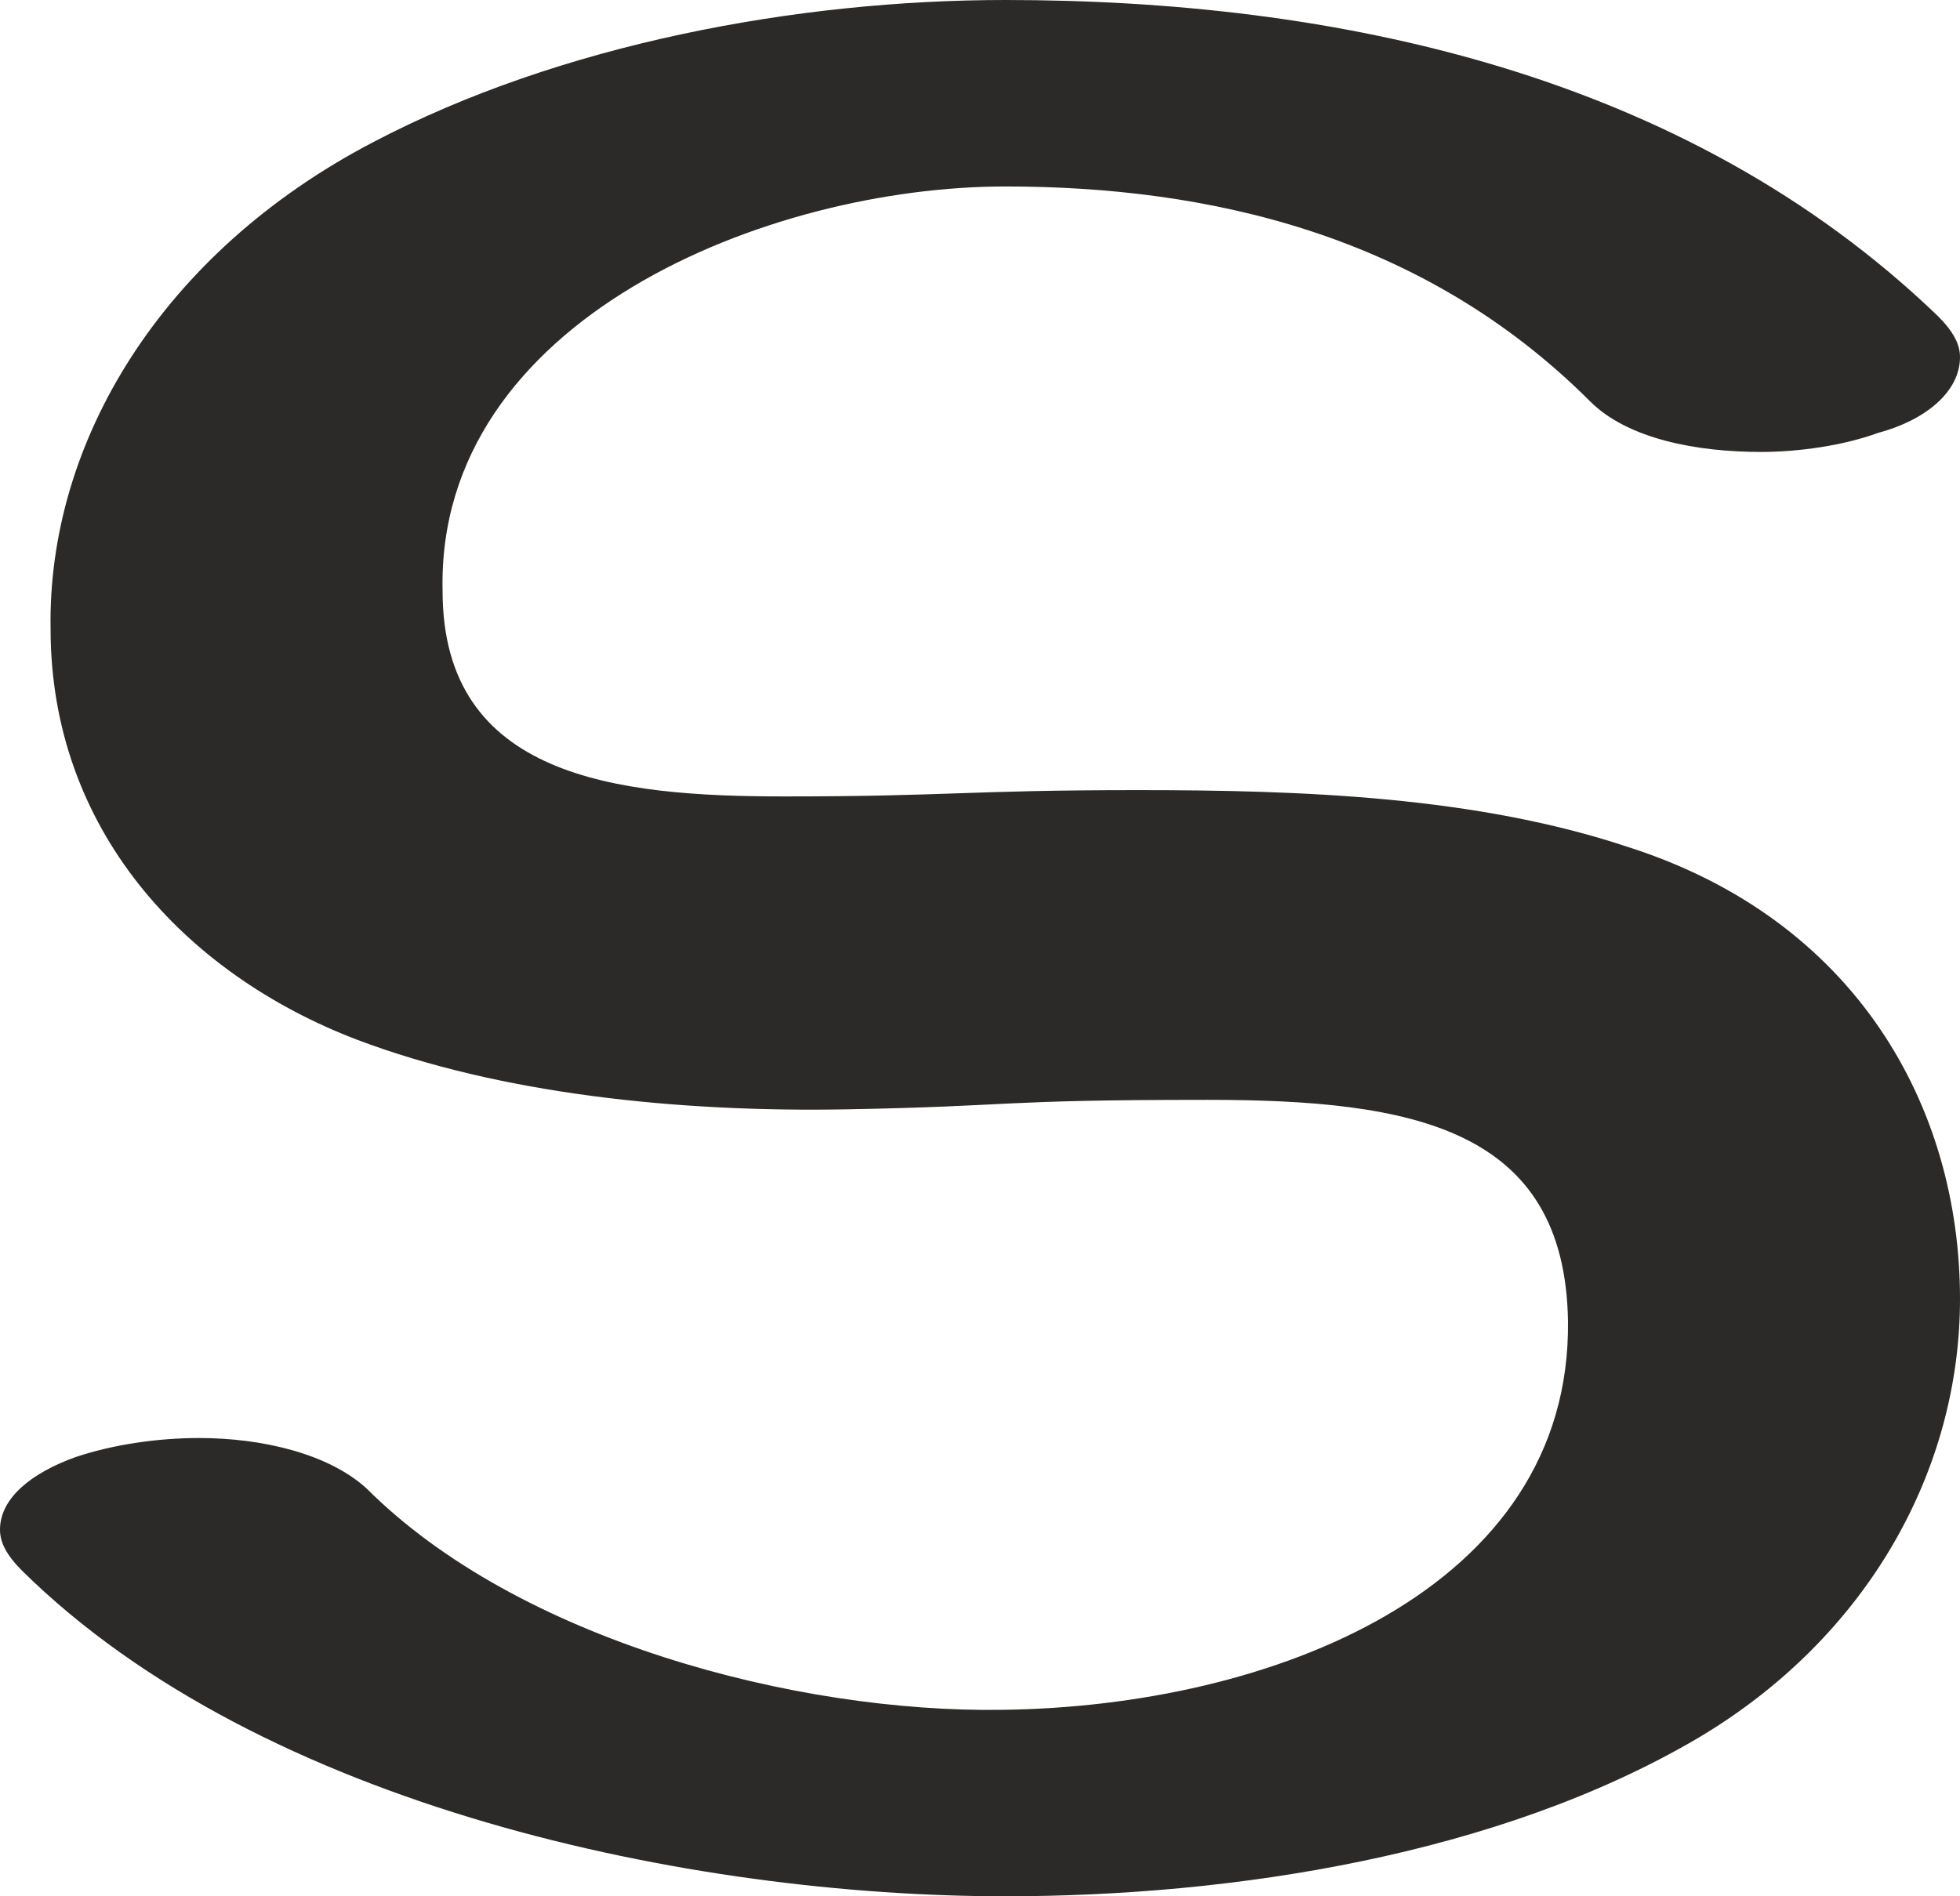 <?xml version="1.0" encoding="UTF-8"?>
<!DOCTYPE svg PUBLIC "-//W3C//DTD SVG 1.1//EN" "http://www.w3.org/Graphics/SVG/1.1/DTD/svg11.dtd">
<!-- Creator: CorelDRAW X8 -->
<svg xmlns="http://www.w3.org/2000/svg" xml:space="preserve" width="620px" height="600px" version="1.1" style="shape-rendering:geometricPrecision; text-rendering:geometricPrecision; image-rendering:optimizeQuality; fill-rule:evenodd; clip-rule:evenodd"
viewBox="0 0 620 600"
 xmlns:xlink="http://www.w3.org/1999/xlink">
 <defs>
  <style type="text/css">
   <![CDATA[
    .fil0 {fill:#2B2A29;fill-rule:nonzero}
   ]]>
  </style>
 </defs>
 <g id="Layer_x0020_1">
  <path class="fil0" d="M318 600c72,0 156,-13 219,-50 54,-32 83,-85 83,-139 0,-61 -33,-120 -105,-143 -48,-16 -103,-18 -155,-18 -54,0 -60,2 -112,2 -53,0 -108,-6 -108,-65 -2,-86 103,-128 178,-128 64,0 132,15 185,68 12,12 34,16 54,16 12,0 26,-2 37,-6 15,-4 26,-13 26,-24 0,-4 -2,-8 -7,-13 -80,-77 -191,-100 -295,-100 -66,0 -141,14 -200,45 -67,35 -103,95 -102,154 0,63 42,109 97,130 45,17 101,23 155,22 54,-1 46,-3 114,-3 65,0 113,9 114,70 1,85 -94,122 -179,123 -65,1 -153,-22 -201,-70 -12,-11 -33,-16 -53,-16 -13,0 -27,2 -39,6 -14,5 -24,13 -24,23 0,4 2,8 7,13 76,75 212,103 311,103z"/>
 </g>
</svg>
